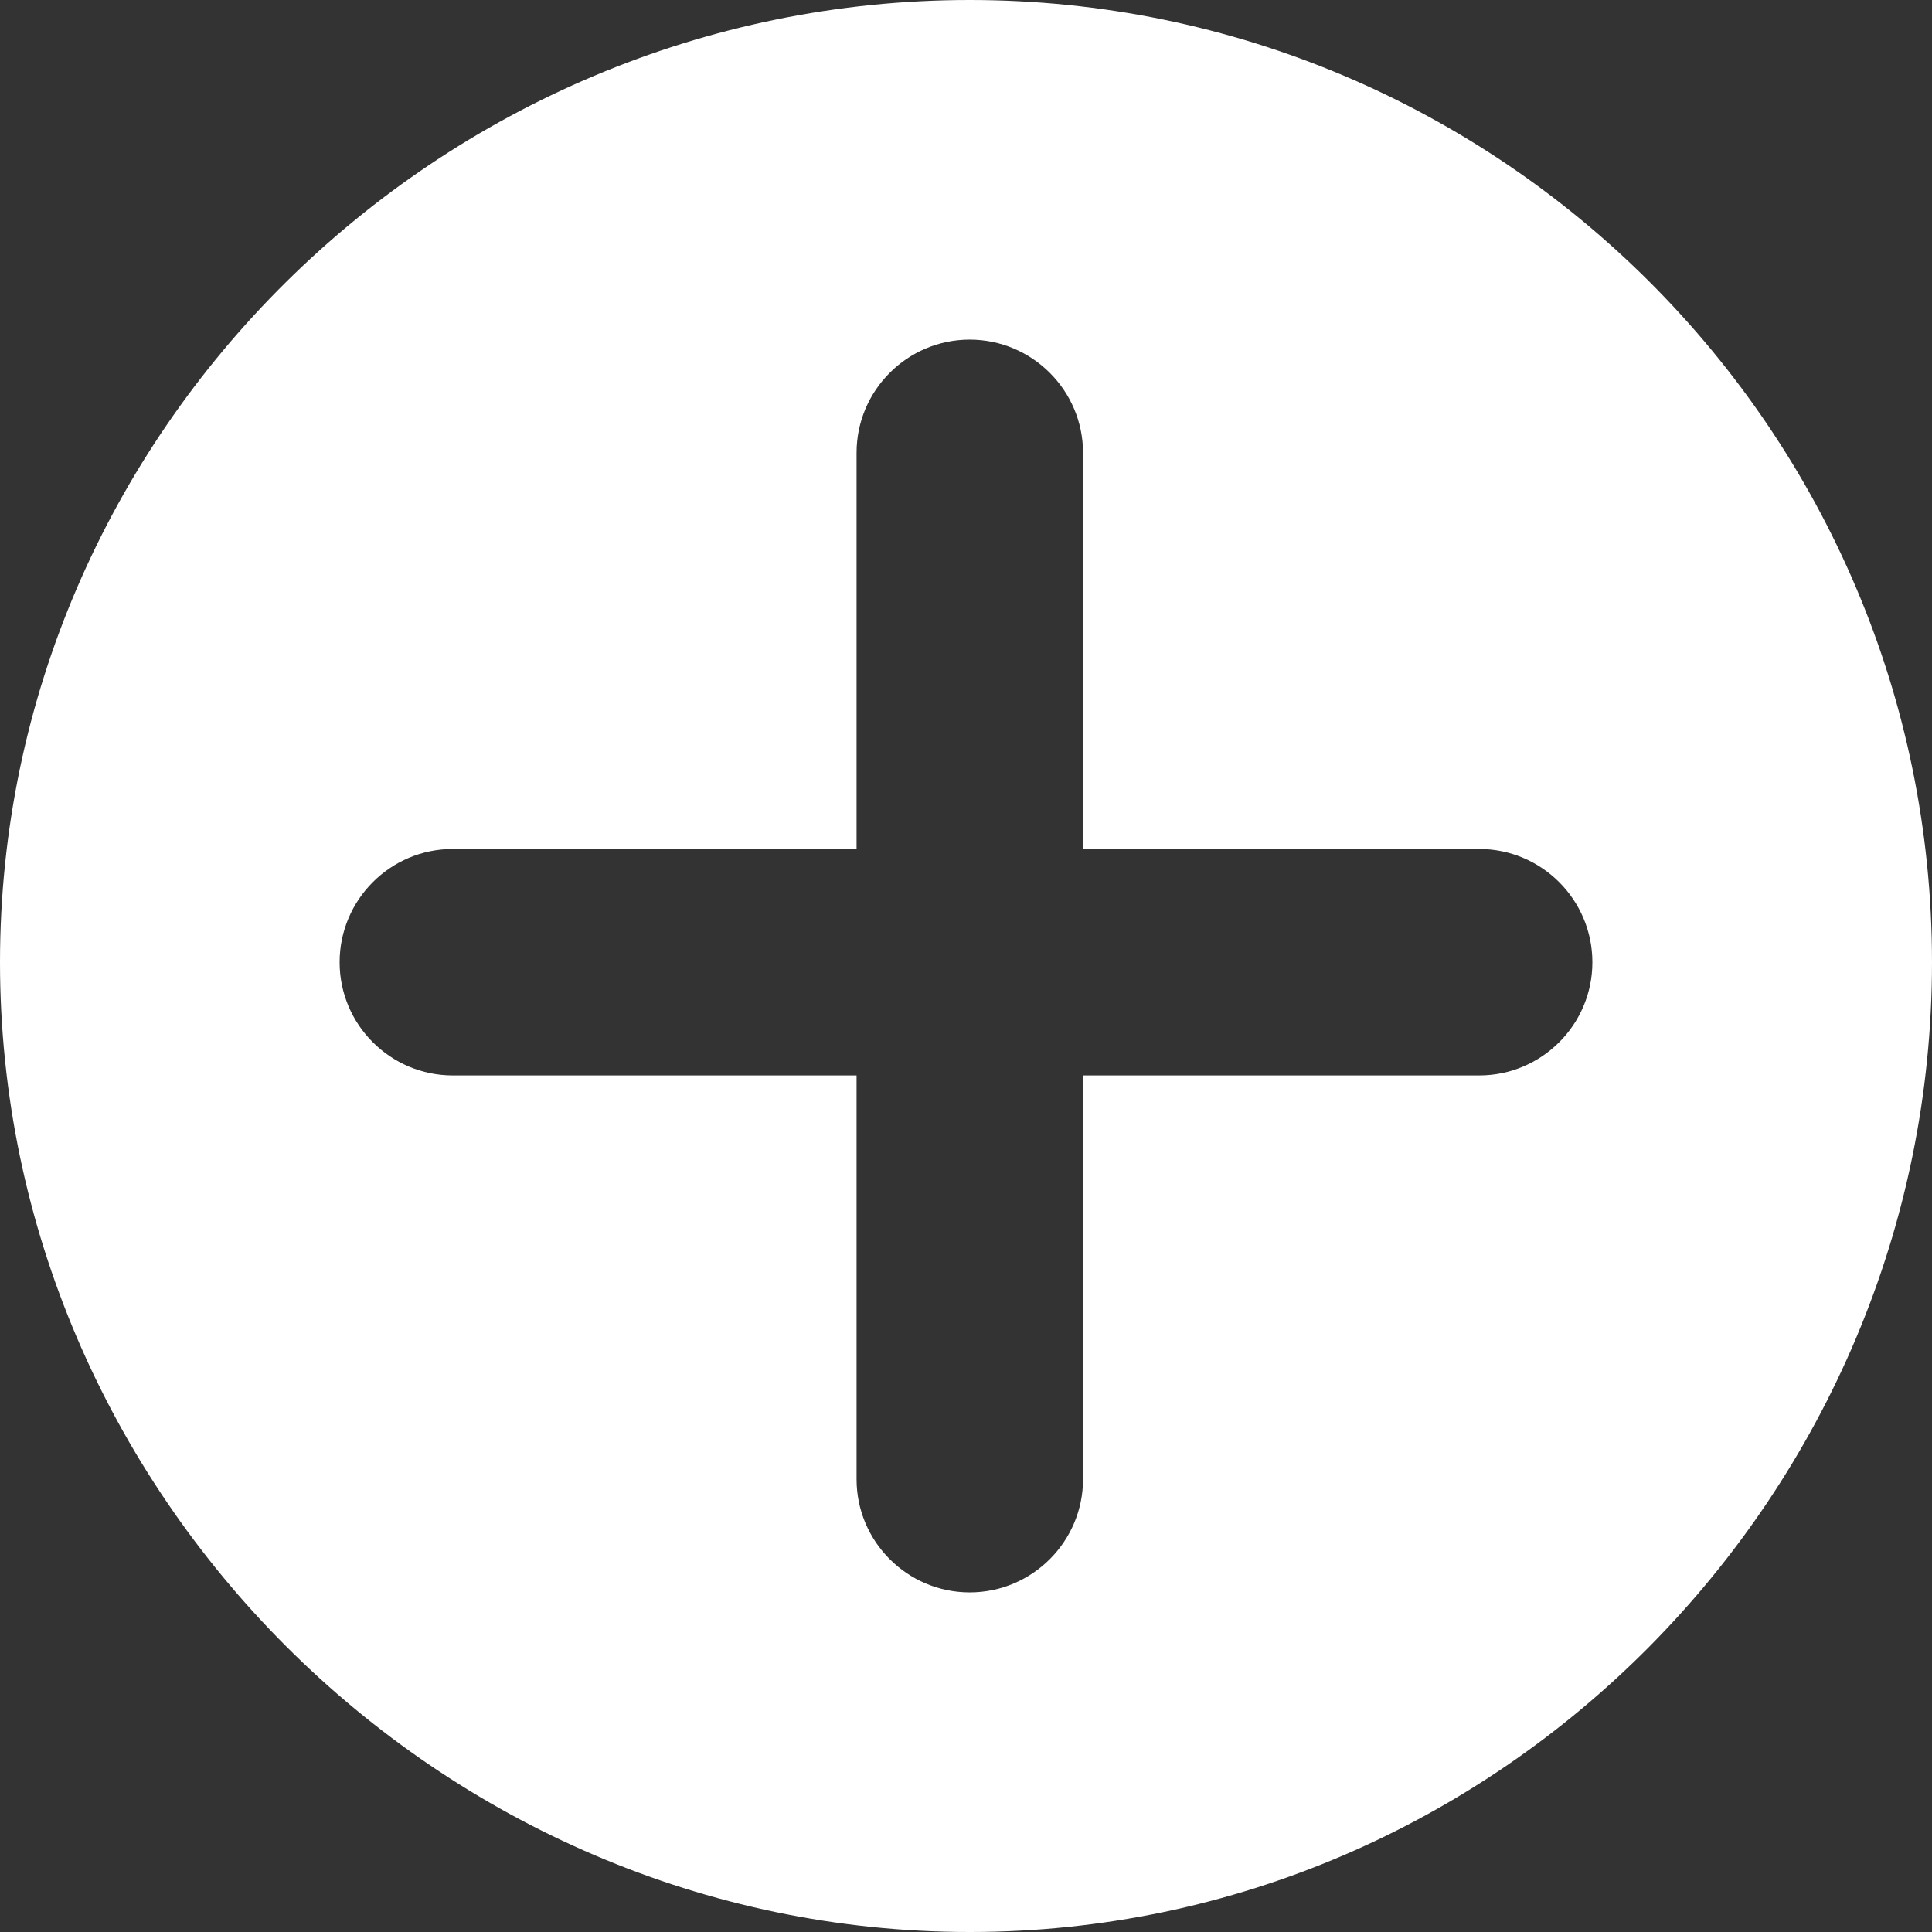 <svg width="14" height="14" viewBox="0 0 14 14" fill="none" xmlns="http://www.w3.org/2000/svg">
<rect x="0" y="0" width="14" height="14" fill="#333333" stroke="none"/>
<path d="M7.027 0C3.183 0 0 3.128 0 6.973C0 10.818 3.183 14 7.027 14C10.872 14 14 10.818 14 6.973C14 3.128 10.872 0 7.027 0ZM10.719 7.793H7.848V10.719C7.848 11.171 7.479 11.539 7.027 11.539C6.575 11.539 6.207 11.171 6.207 10.719V7.793H3.281C2.829 7.793 2.461 7.425 2.461 6.973C2.461 6.52 2.829 6.152 3.281 6.152H6.207V3.281C6.207 2.829 6.575 2.461 7.027 2.461C7.479 2.461 7.848 2.829 7.848 3.281V6.152H10.719C11.171 6.152 11.539 6.52 11.539 6.973C11.539 7.425 11.171 7.793 10.719 7.793Z" fill="white"/>
</svg>
